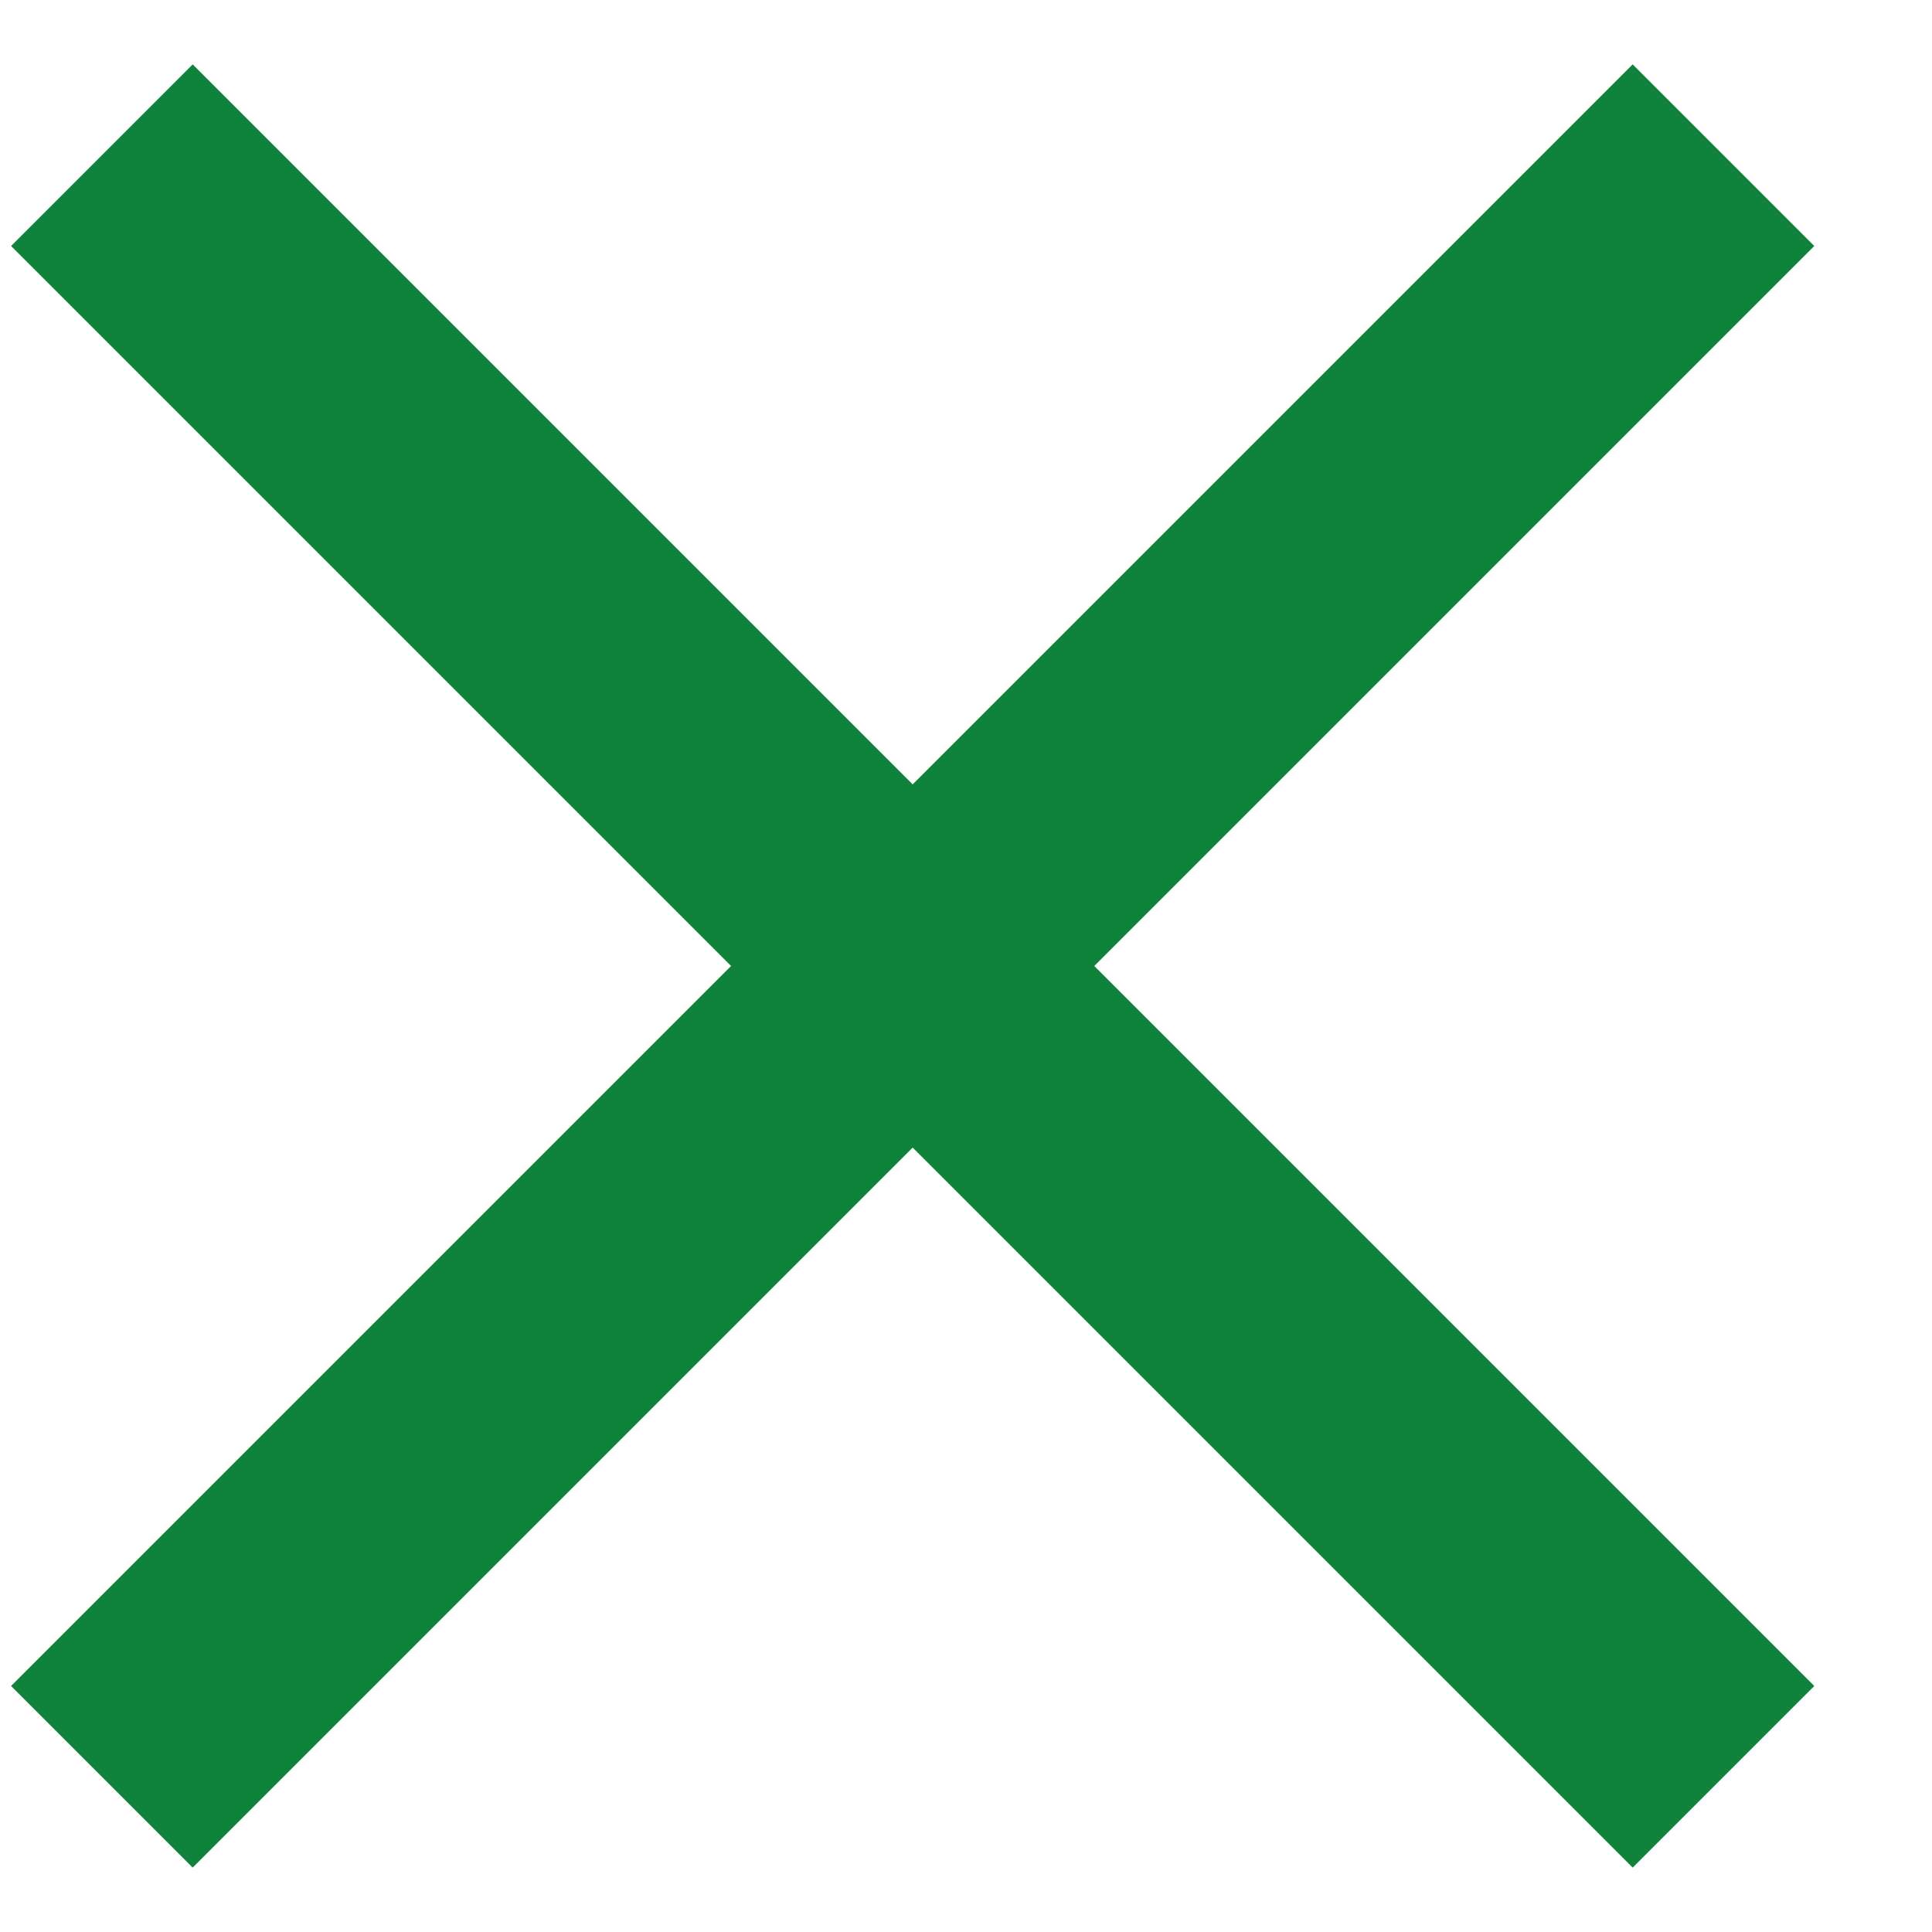 <svg width="15" height="15" viewBox="0 0 15 15" fill="none" xmlns="http://www.w3.org/2000/svg">
<path d="M14.086 1.91L12.676 0.5L7.086 6.09L1.496 0.5L0.086 1.91L5.676 7.5L0.086 13.09L1.496 14.5L7.086 8.91L12.676 14.5L14.086 13.09L8.496 7.5L14.086 1.91Z" fill="#0F833B"/>
</svg>
